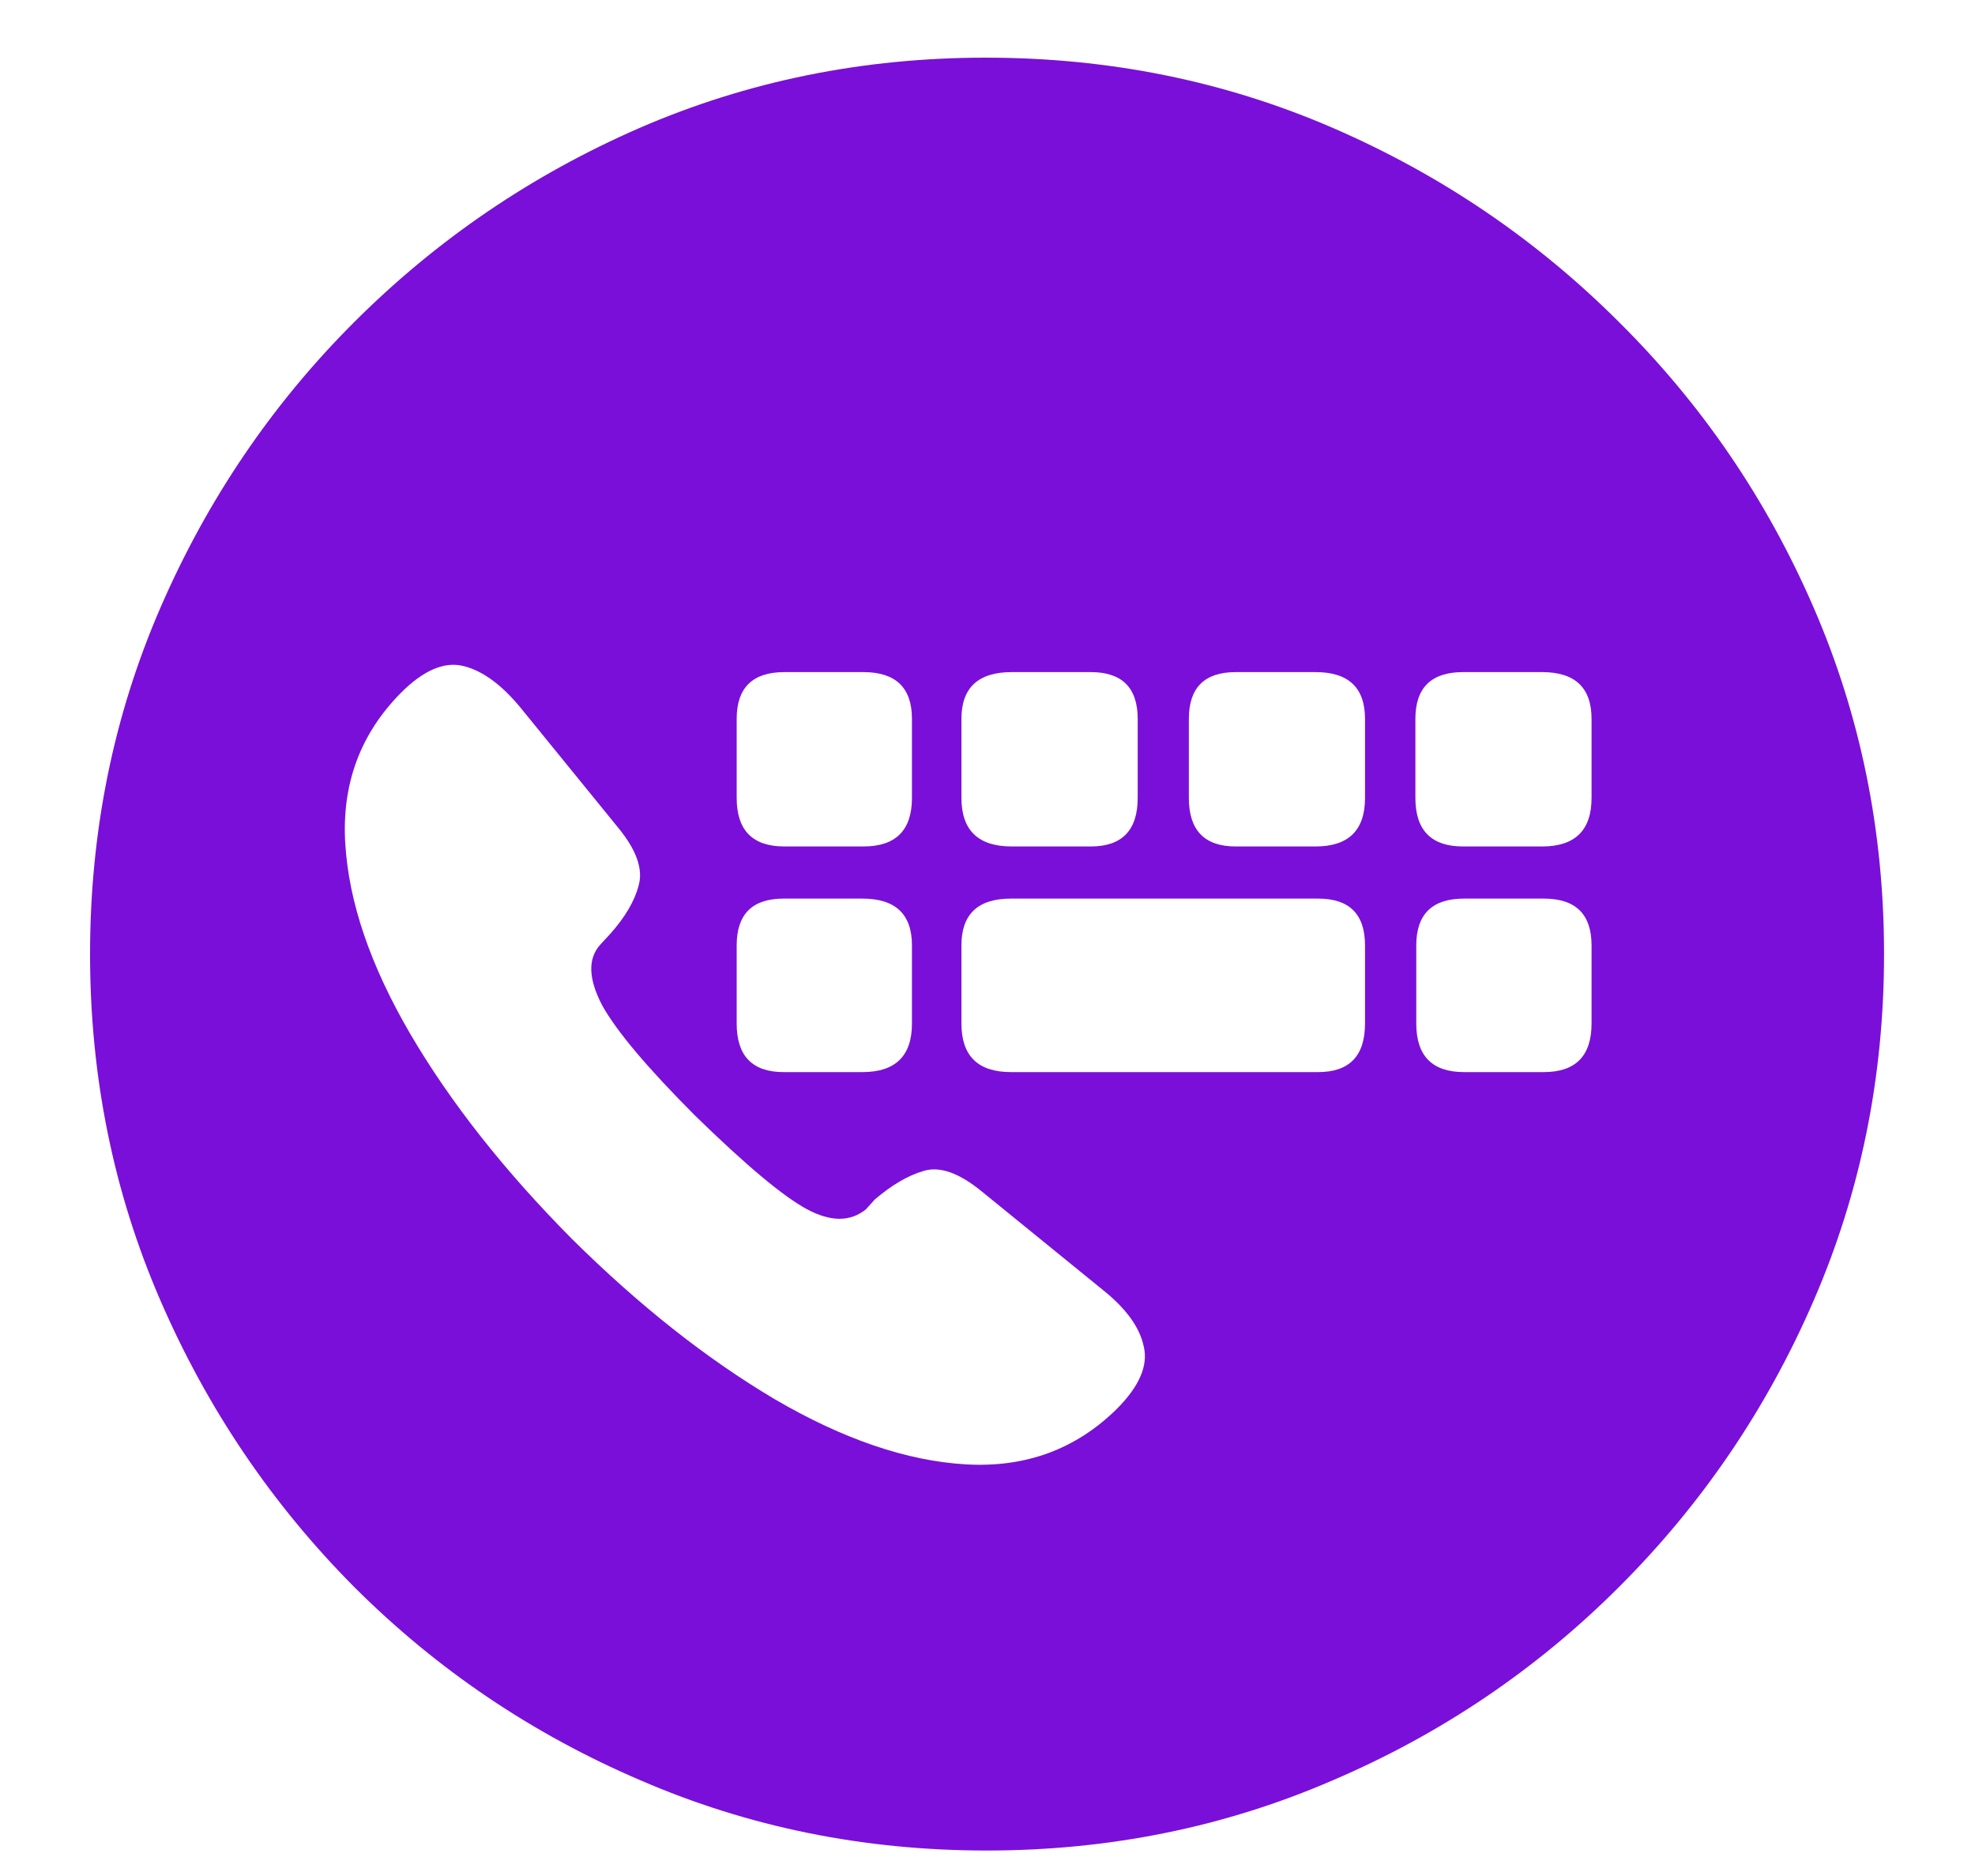 <svg width="20" height="19" viewBox="0 0 20 19" fill="none" xmlns="http://www.w3.org/2000/svg">
<path d="M9.991 18.742C8.749 18.742 7.58 18.505 6.484 18.03C5.389 17.561 4.422 16.908 3.584 16.07C2.752 15.232 2.099 14.266 1.624 13.17C1.149 12.074 0.912 10.905 0.912 9.663C0.912 8.421 1.149 7.252 1.624 6.156C2.099 5.061 2.752 4.097 3.584 3.265C4.422 2.427 5.386 1.771 6.476 1.296C7.571 0.821 8.74 0.584 9.982 0.584C11.23 0.584 12.402 0.821 13.498 1.296C14.594 1.771 15.56 2.427 16.398 3.265C17.236 4.097 17.893 5.061 18.367 6.156C18.842 7.252 19.079 8.421 19.079 9.663C19.079 10.905 18.842 12.074 18.367 13.17C17.893 14.266 17.236 15.232 16.398 16.07C15.56 16.908 14.594 17.561 13.498 18.03C12.402 18.505 11.233 18.742 9.991 18.742ZM11.31 14.269C11.538 14.04 11.629 13.829 11.582 13.636C11.541 13.442 11.403 13.252 11.169 13.065L9.947 12.071C9.713 11.878 9.514 11.808 9.35 11.86C9.191 11.907 9.027 12.004 8.857 12.15L8.77 12.247C8.611 12.376 8.412 12.376 8.172 12.247C7.932 12.118 7.554 11.802 7.038 11.298C6.558 10.817 6.244 10.445 6.098 10.182C5.957 9.912 5.951 9.707 6.08 9.566L6.177 9.461C6.329 9.291 6.426 9.127 6.467 8.969C6.514 8.805 6.446 8.611 6.265 8.389L5.271 7.167C5.078 6.933 4.885 6.792 4.691 6.745C4.498 6.698 4.287 6.789 4.059 7.018C3.648 7.434 3.461 7.94 3.496 8.538C3.531 9.136 3.751 9.78 4.155 10.472C4.56 11.163 5.104 11.854 5.79 12.546C6.47 13.22 7.155 13.762 7.847 14.172C8.538 14.576 9.183 14.796 9.78 14.831C10.384 14.866 10.894 14.679 11.31 14.269ZM7.943 8.573H8.743C9.071 8.573 9.235 8.409 9.235 8.081V7.281C9.235 6.965 9.071 6.807 8.743 6.807H7.943C7.621 6.807 7.46 6.965 7.46 7.281V8.081C7.46 8.409 7.621 8.573 7.943 8.573ZM10.246 8.573H11.046C11.362 8.573 11.521 8.409 11.521 8.081V7.281C11.521 6.965 11.362 6.807 11.046 6.807H10.246C9.906 6.807 9.736 6.965 9.736 7.281V8.081C9.736 8.409 9.906 8.573 10.246 8.573ZM12.514 8.573H13.322C13.656 8.573 13.823 8.409 13.823 8.081V7.281C13.823 6.965 13.656 6.807 13.322 6.807H12.514C12.197 6.807 12.039 6.965 12.039 7.281V8.081C12.039 8.409 12.197 8.573 12.514 8.573ZM14.816 8.573H15.616C15.95 8.573 16.117 8.409 16.117 8.081V7.281C16.117 6.965 15.95 6.807 15.616 6.807H14.816C14.494 6.807 14.333 6.965 14.333 7.281V8.081C14.333 8.409 14.494 8.573 14.816 8.573ZM7.935 10.858H8.734C9.068 10.858 9.235 10.694 9.235 10.366V9.575C9.235 9.259 9.068 9.101 8.734 9.101H7.935C7.618 9.101 7.46 9.259 7.46 9.575V10.366C7.46 10.694 7.618 10.858 7.935 10.858ZM10.237 10.858H13.349C13.665 10.858 13.823 10.694 13.823 10.366V9.575C13.823 9.259 13.665 9.101 13.349 9.101H10.237C9.903 9.101 9.736 9.259 9.736 9.575V10.366C9.736 10.694 9.903 10.858 10.237 10.858ZM14.825 10.858H15.634C15.956 10.858 16.117 10.694 16.117 10.366V9.575C16.117 9.259 15.956 9.101 15.634 9.101H14.825C14.503 9.101 14.342 9.259 14.342 9.575V10.366C14.342 10.694 14.503 10.858 14.825 10.858Z" fill="#7A0FD9"/>
</svg>
